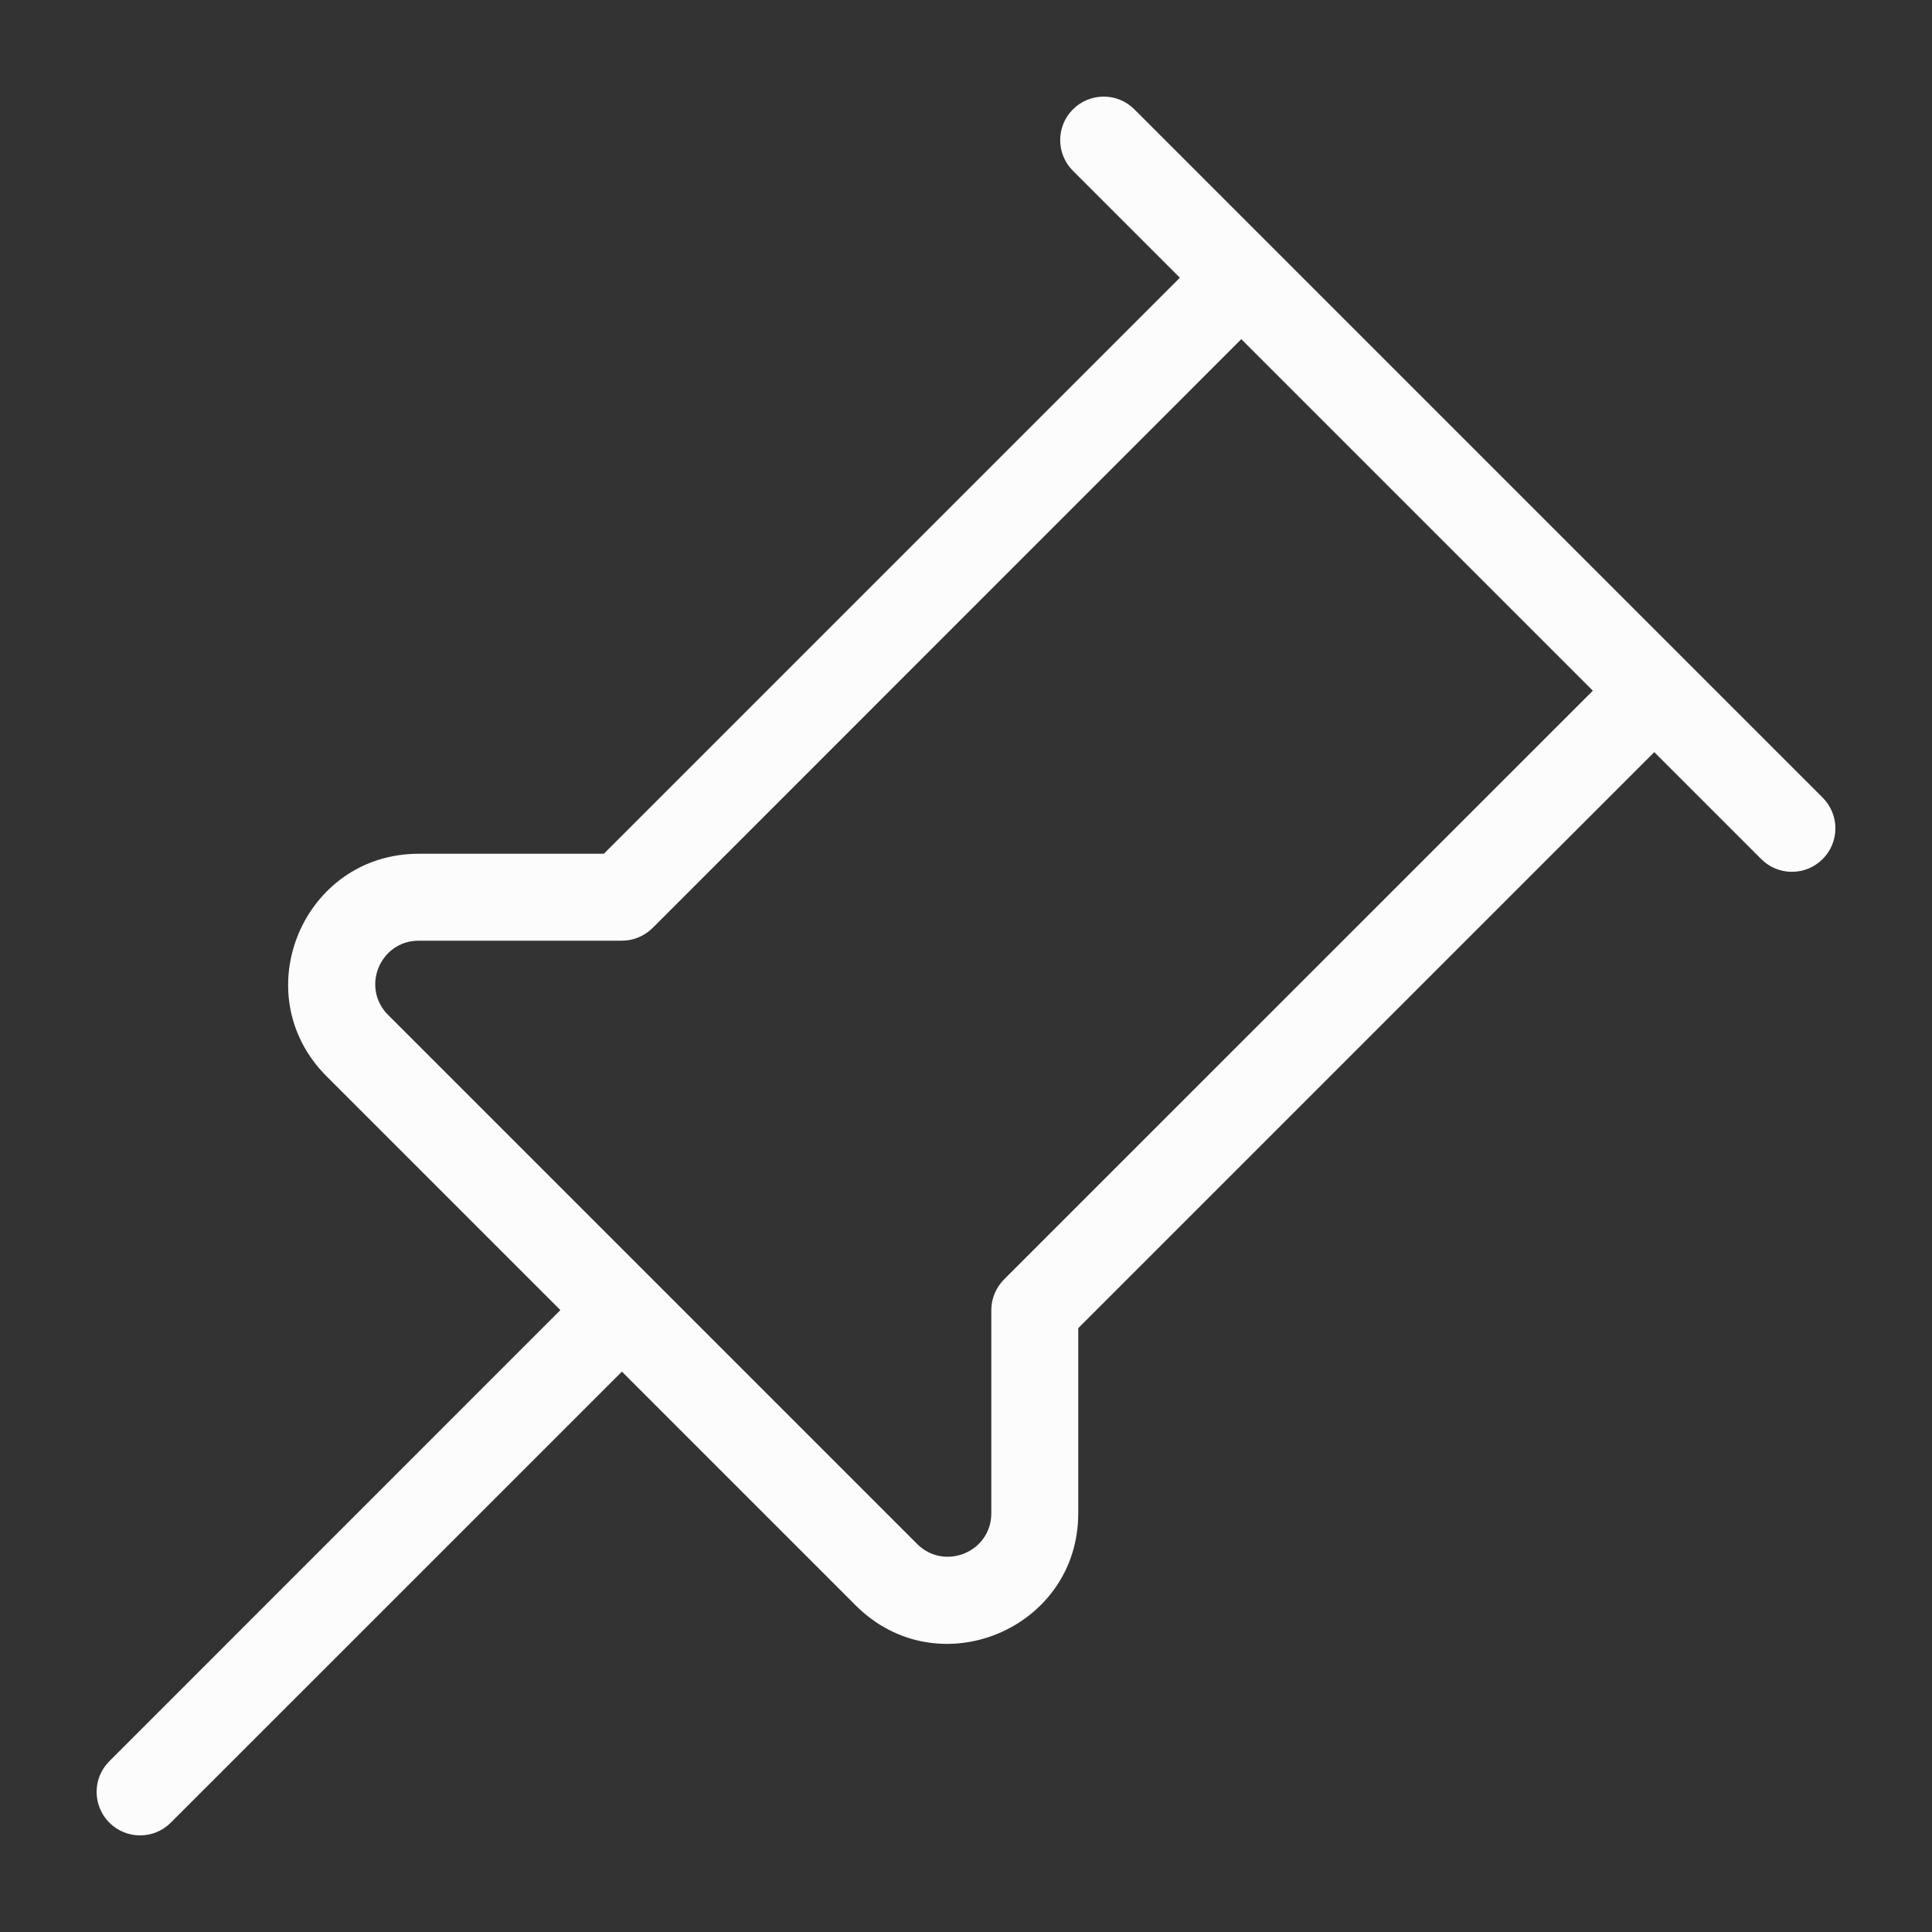 <svg width="20" height="20" viewBox="0 0 20 20" fill="none" xmlns="http://www.w3.org/2000/svg">
<rect x="0" y="0" width="20" height="20" fill="#333333" stroke="none"/>
<path fill-rule="evenodd" clip-rule="evenodd" d="M11.107 1.132C11.283 0.956 11.568 0.956 11.743 1.132L18.868 8.257C19.044 8.433 19.044 8.717 18.868 8.893C18.692 9.069 18.407 9.069 18.232 8.893L17.125 7.786L11.162 13.749V15.665C11.162 16.867 9.708 17.47 8.858 16.619L6.438 14.199L1.768 18.868C1.592 19.044 1.308 19.044 1.132 18.868C0.956 18.692 0.956 18.407 1.132 18.232L5.801 13.562L3.381 11.142C2.53 10.292 3.133 8.838 4.335 8.838H6.251L12.214 2.875L11.107 1.768C10.931 1.592 10.931 1.308 11.107 1.132ZM12.85 3.511L6.756 9.606C6.671 9.69 6.557 9.738 6.438 9.738H4.335C3.934 9.738 3.734 10.222 4.017 10.506L9.494 15.983C9.778 16.266 10.262 16.066 10.262 15.665V13.562C10.262 13.443 10.31 13.329 10.394 13.244L16.489 7.15L12.85 3.511Z" fill="#FCFCFC"/>
</svg>
